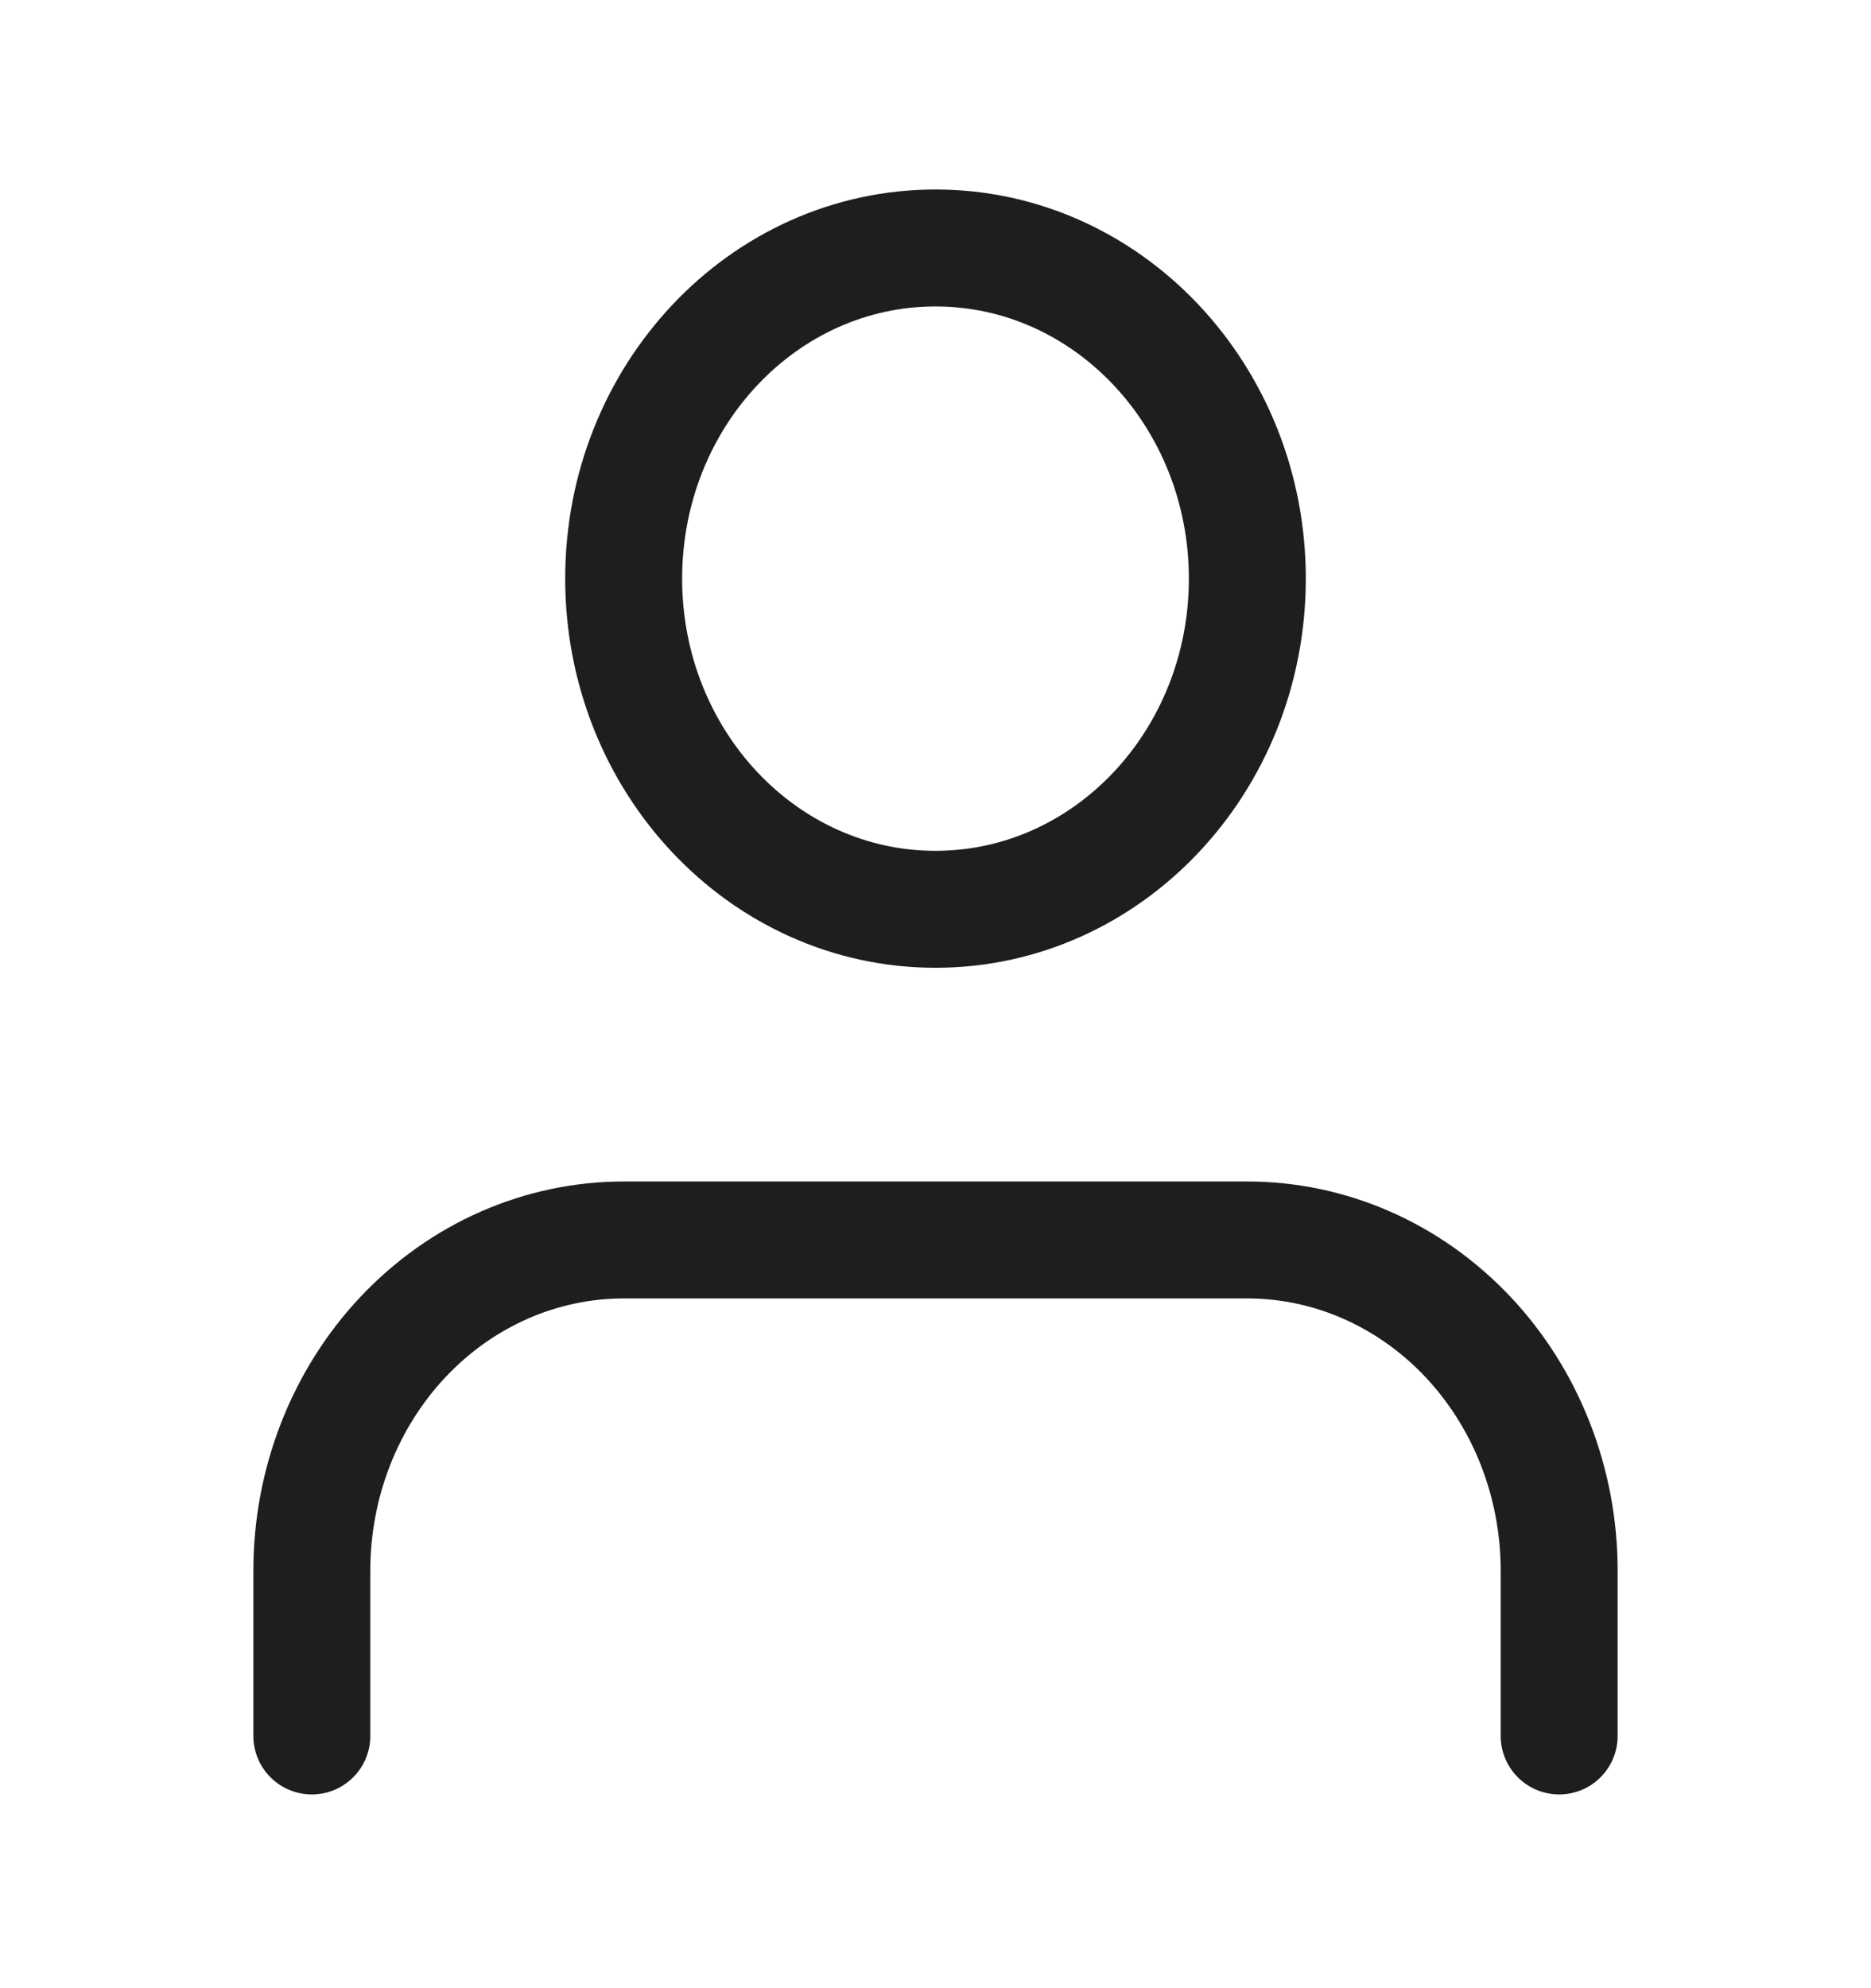 <svg width="48" height="51" viewBox="0 0 48 51" fill="none" xmlns="http://www.w3.org/2000/svg">
<path d="M40 44.53V40.289C40 38.04 39.157 35.882 37.657 34.291C36.157 32.701 34.122 31.807 32 31.807H16C13.878 31.807 11.843 32.701 10.343 34.291C8.843 35.882 8 38.04 8 40.289V44.53M32 14.843C32 19.528 28.418 23.325 24 23.325C19.582 23.325 16 19.528 16 14.843C16 10.159 19.582 6.361 24 6.361C28.418 6.361 32 10.159 32 14.843Z" stroke="#1E1E1E" stroke-width="3" stroke-linecap="round" stroke-linejoin="round"/>
</svg>

